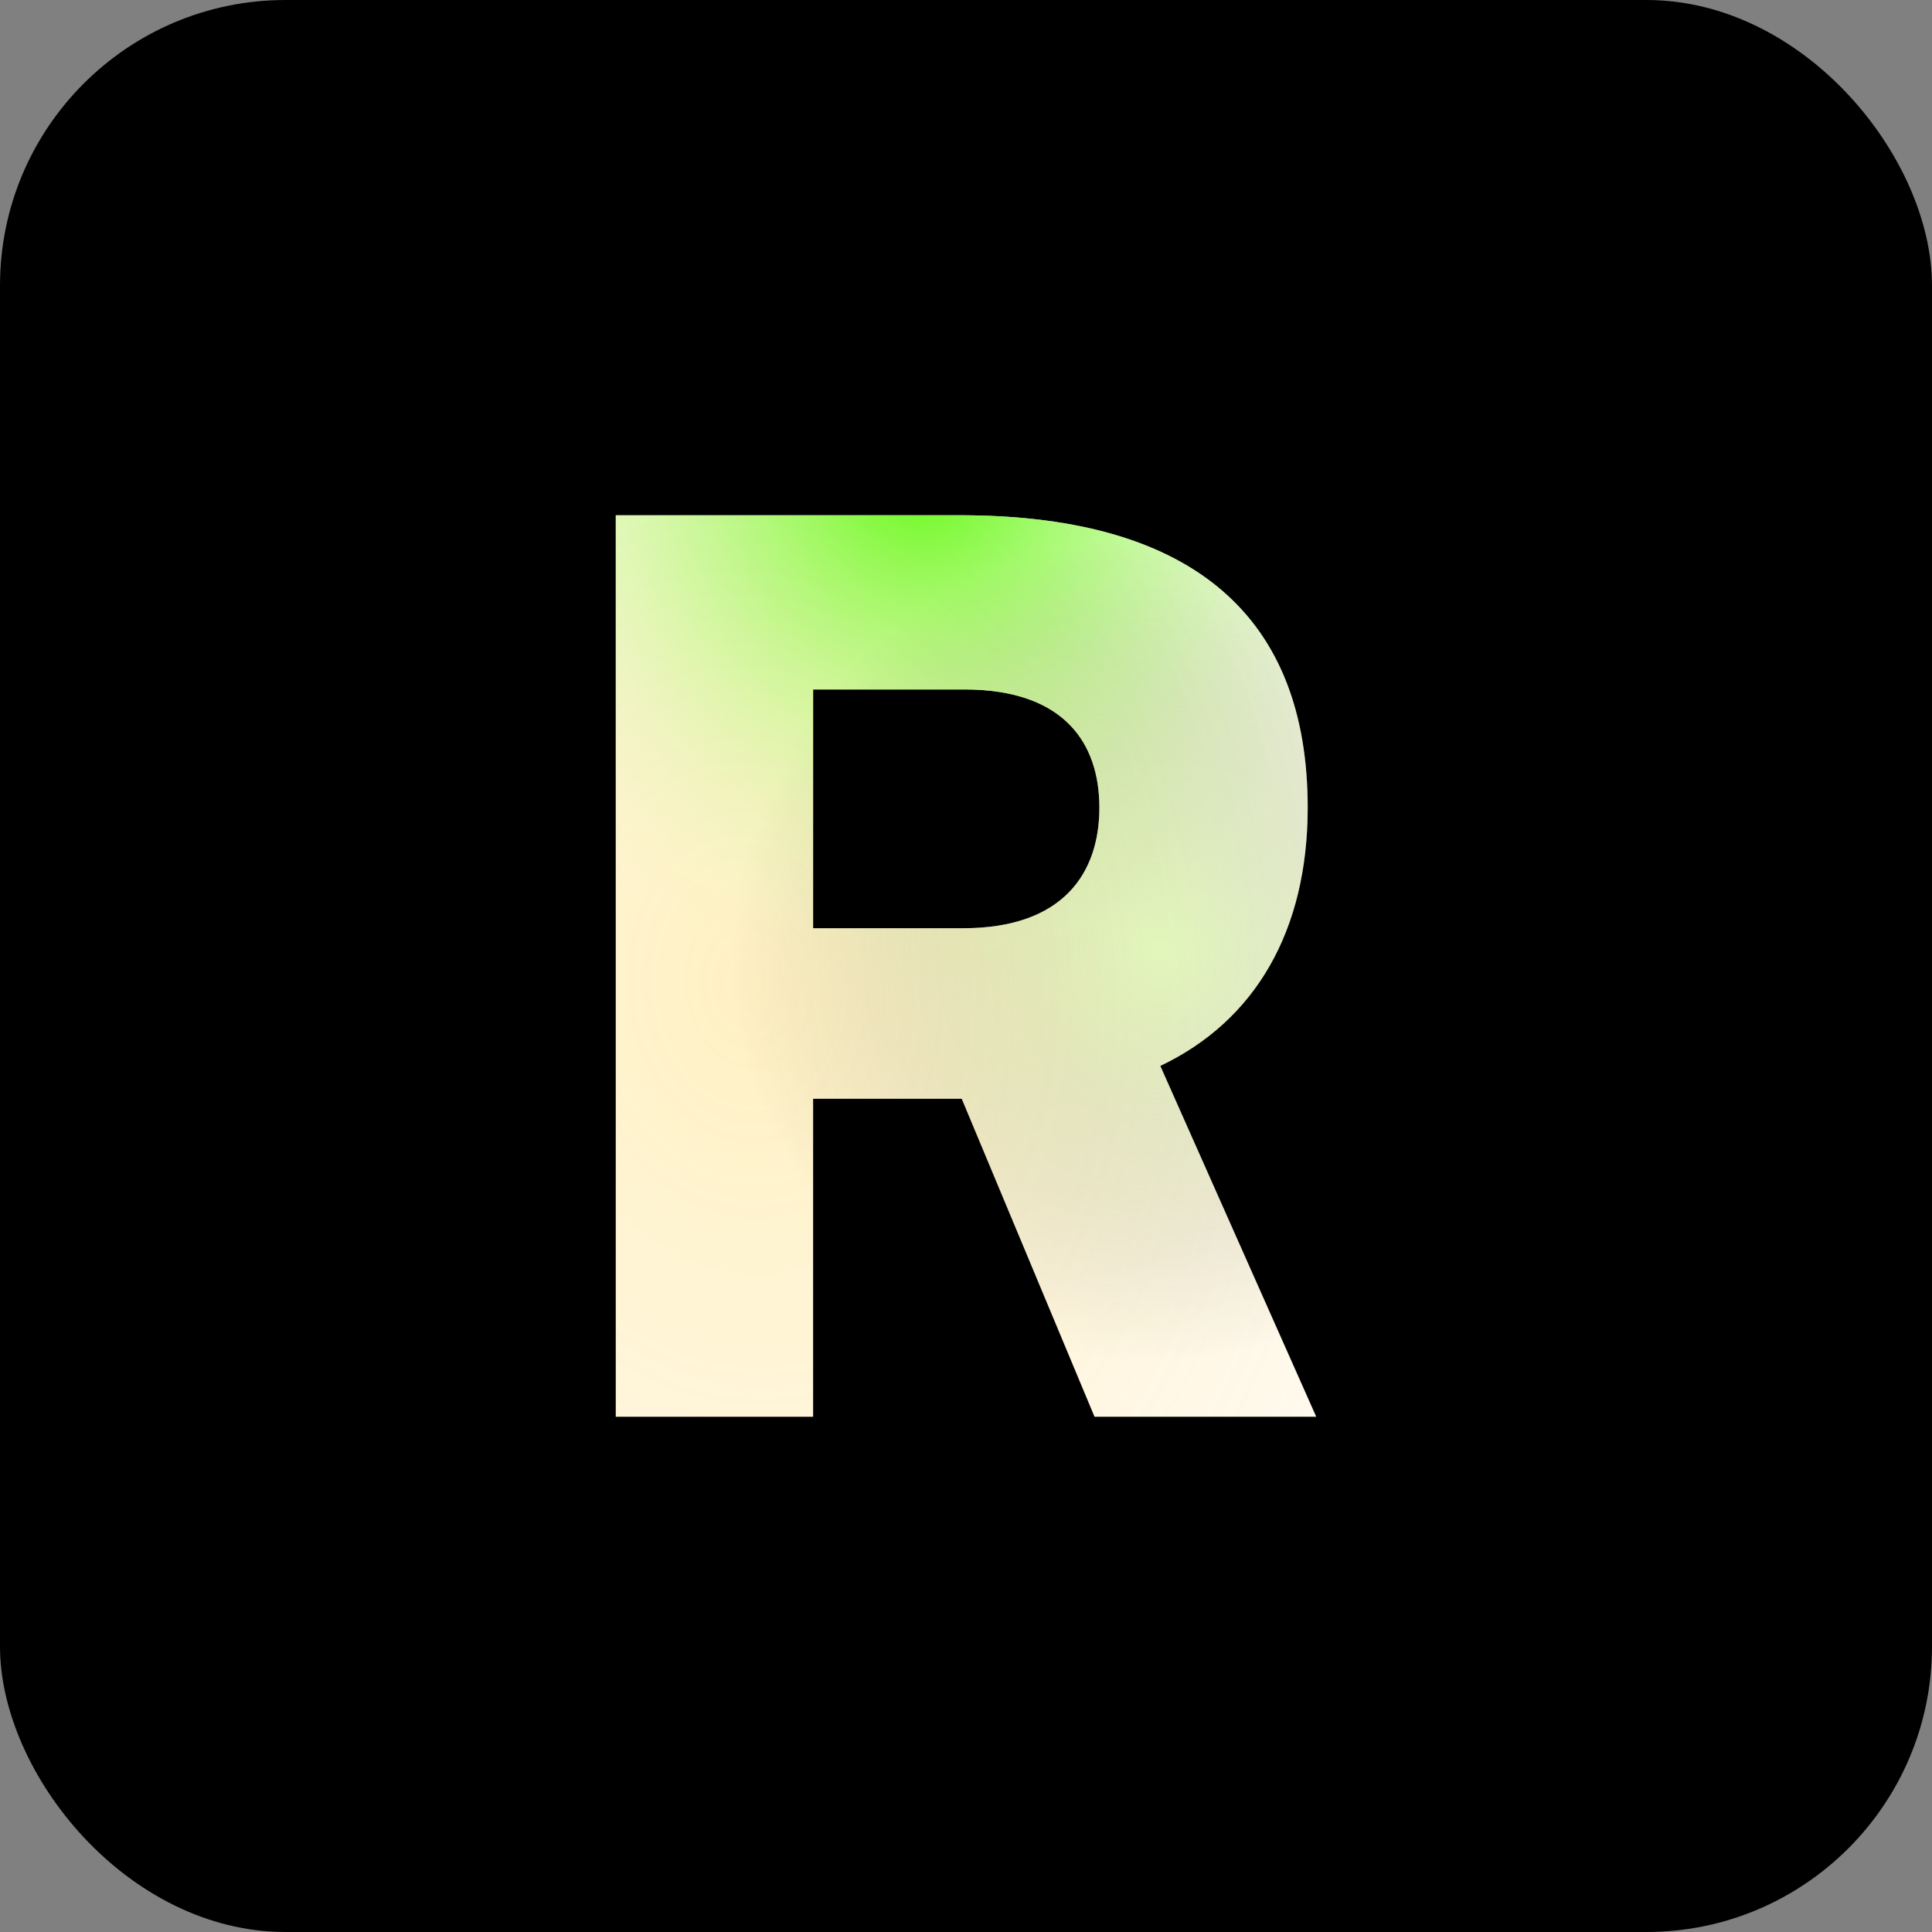 <svg width="203" height="203" viewBox="0 0 203 203" fill="none" xmlns="http://www.w3.org/2000/svg"><rect x="0" y="0" width="203" height="203" fill="#808080" stroke="none"/><g clip-path="url(#clip0_509_398)"><rect width="203" height="203" rx="30" fill="black"/><path d="M85.436 148.86V115.452H101.052L115.004 148.86H138.3L121.916 111.996C131.9 107.26 137.404 97.788 137.404 84.86C137.404 65.02 125.628 54.268 101.308 54.14H64.7V148.86H85.436ZM85.436 72.444H101.308C111.932 72.444 115.516 78.204 115.516 84.86C115.516 91.644 111.804 97.532 101.18 97.532H85.436V72.444Z" fill="#FFFBF4"/><path d="M85.436 148.86V115.452H101.052L115.004 148.86H138.3L121.916 111.996C131.9 107.26 137.404 97.788 137.404 84.86C137.404 65.02 125.628 54.268 101.308 54.14H64.7V148.86H85.436ZM85.436 72.444H101.308C111.932 72.444 115.516 78.204 115.516 84.86C115.516 91.644 111.804 97.532 101.18 97.532H85.436V72.444Z" fill="url(#paint0_radial_509_398)" fill-opacity="0.9"/><path d="M85.436 148.86V115.452H101.052L115.004 148.86H138.3L121.916 111.996C131.9 107.26 137.404 97.788 137.404 84.86C137.404 65.02 125.628 54.268 101.308 54.14H64.7V148.86H85.436ZM85.436 72.444H101.308C111.932 72.444 115.516 78.204 115.516 84.86C115.516 91.644 111.804 97.532 101.18 97.532H85.436V72.444Z" fill="url(#paint1_radial_509_398)" fill-opacity="0.3"/><path d="M85.436 148.86V115.452H101.052L115.004 148.86H138.3L121.916 111.996C131.9 107.26 137.404 97.788 137.404 84.86C137.404 65.02 125.628 54.268 101.308 54.14H64.7V148.86H85.436ZM85.436 72.444H101.308C111.932 72.444 115.516 78.204 115.516 84.86C115.516 91.644 111.804 97.532 101.18 97.532H85.436V72.444Z" fill="url(#paint2_radial_509_398)" fill-opacity="0.2"/></g><defs><radialGradient id="paint0_radial_509_398" cx="0" cy="0" r="1" gradientUnits="userSpaceOnUse" gradientTransform="translate(96.5 49.5) rotate(46.348) scale(60.121 56.797)"><stop stop-color="#42FF00"/><stop offset="1" stop-color="white" stop-opacity="0"/></radialGradient><radialGradient id="paint1_radial_509_398" cx="0" cy="0" r="1" gradientUnits="userSpaceOnUse" gradientTransform="translate(122 99.5) rotate(164.923) scale(79.263 75.674)"><stop stop-color="#95FF71"/><stop offset="0.573" stop-opacity="0"/></radialGradient><radialGradient id="paint2_radial_509_398" cx="0" cy="0" r="1" gradientUnits="userSpaceOnUse" gradientTransform="translate(78.616 103.581) rotate(85.471) scale(99.248 77.381)"><stop stop-color="#FFC700"/><stop offset="1" stop-color="#FFC700" stop-opacity="0"/></radialGradient><clipPath id="clip0_509_398"><rect width="203" height="203" fill="white"/></clipPath></defs></svg>
